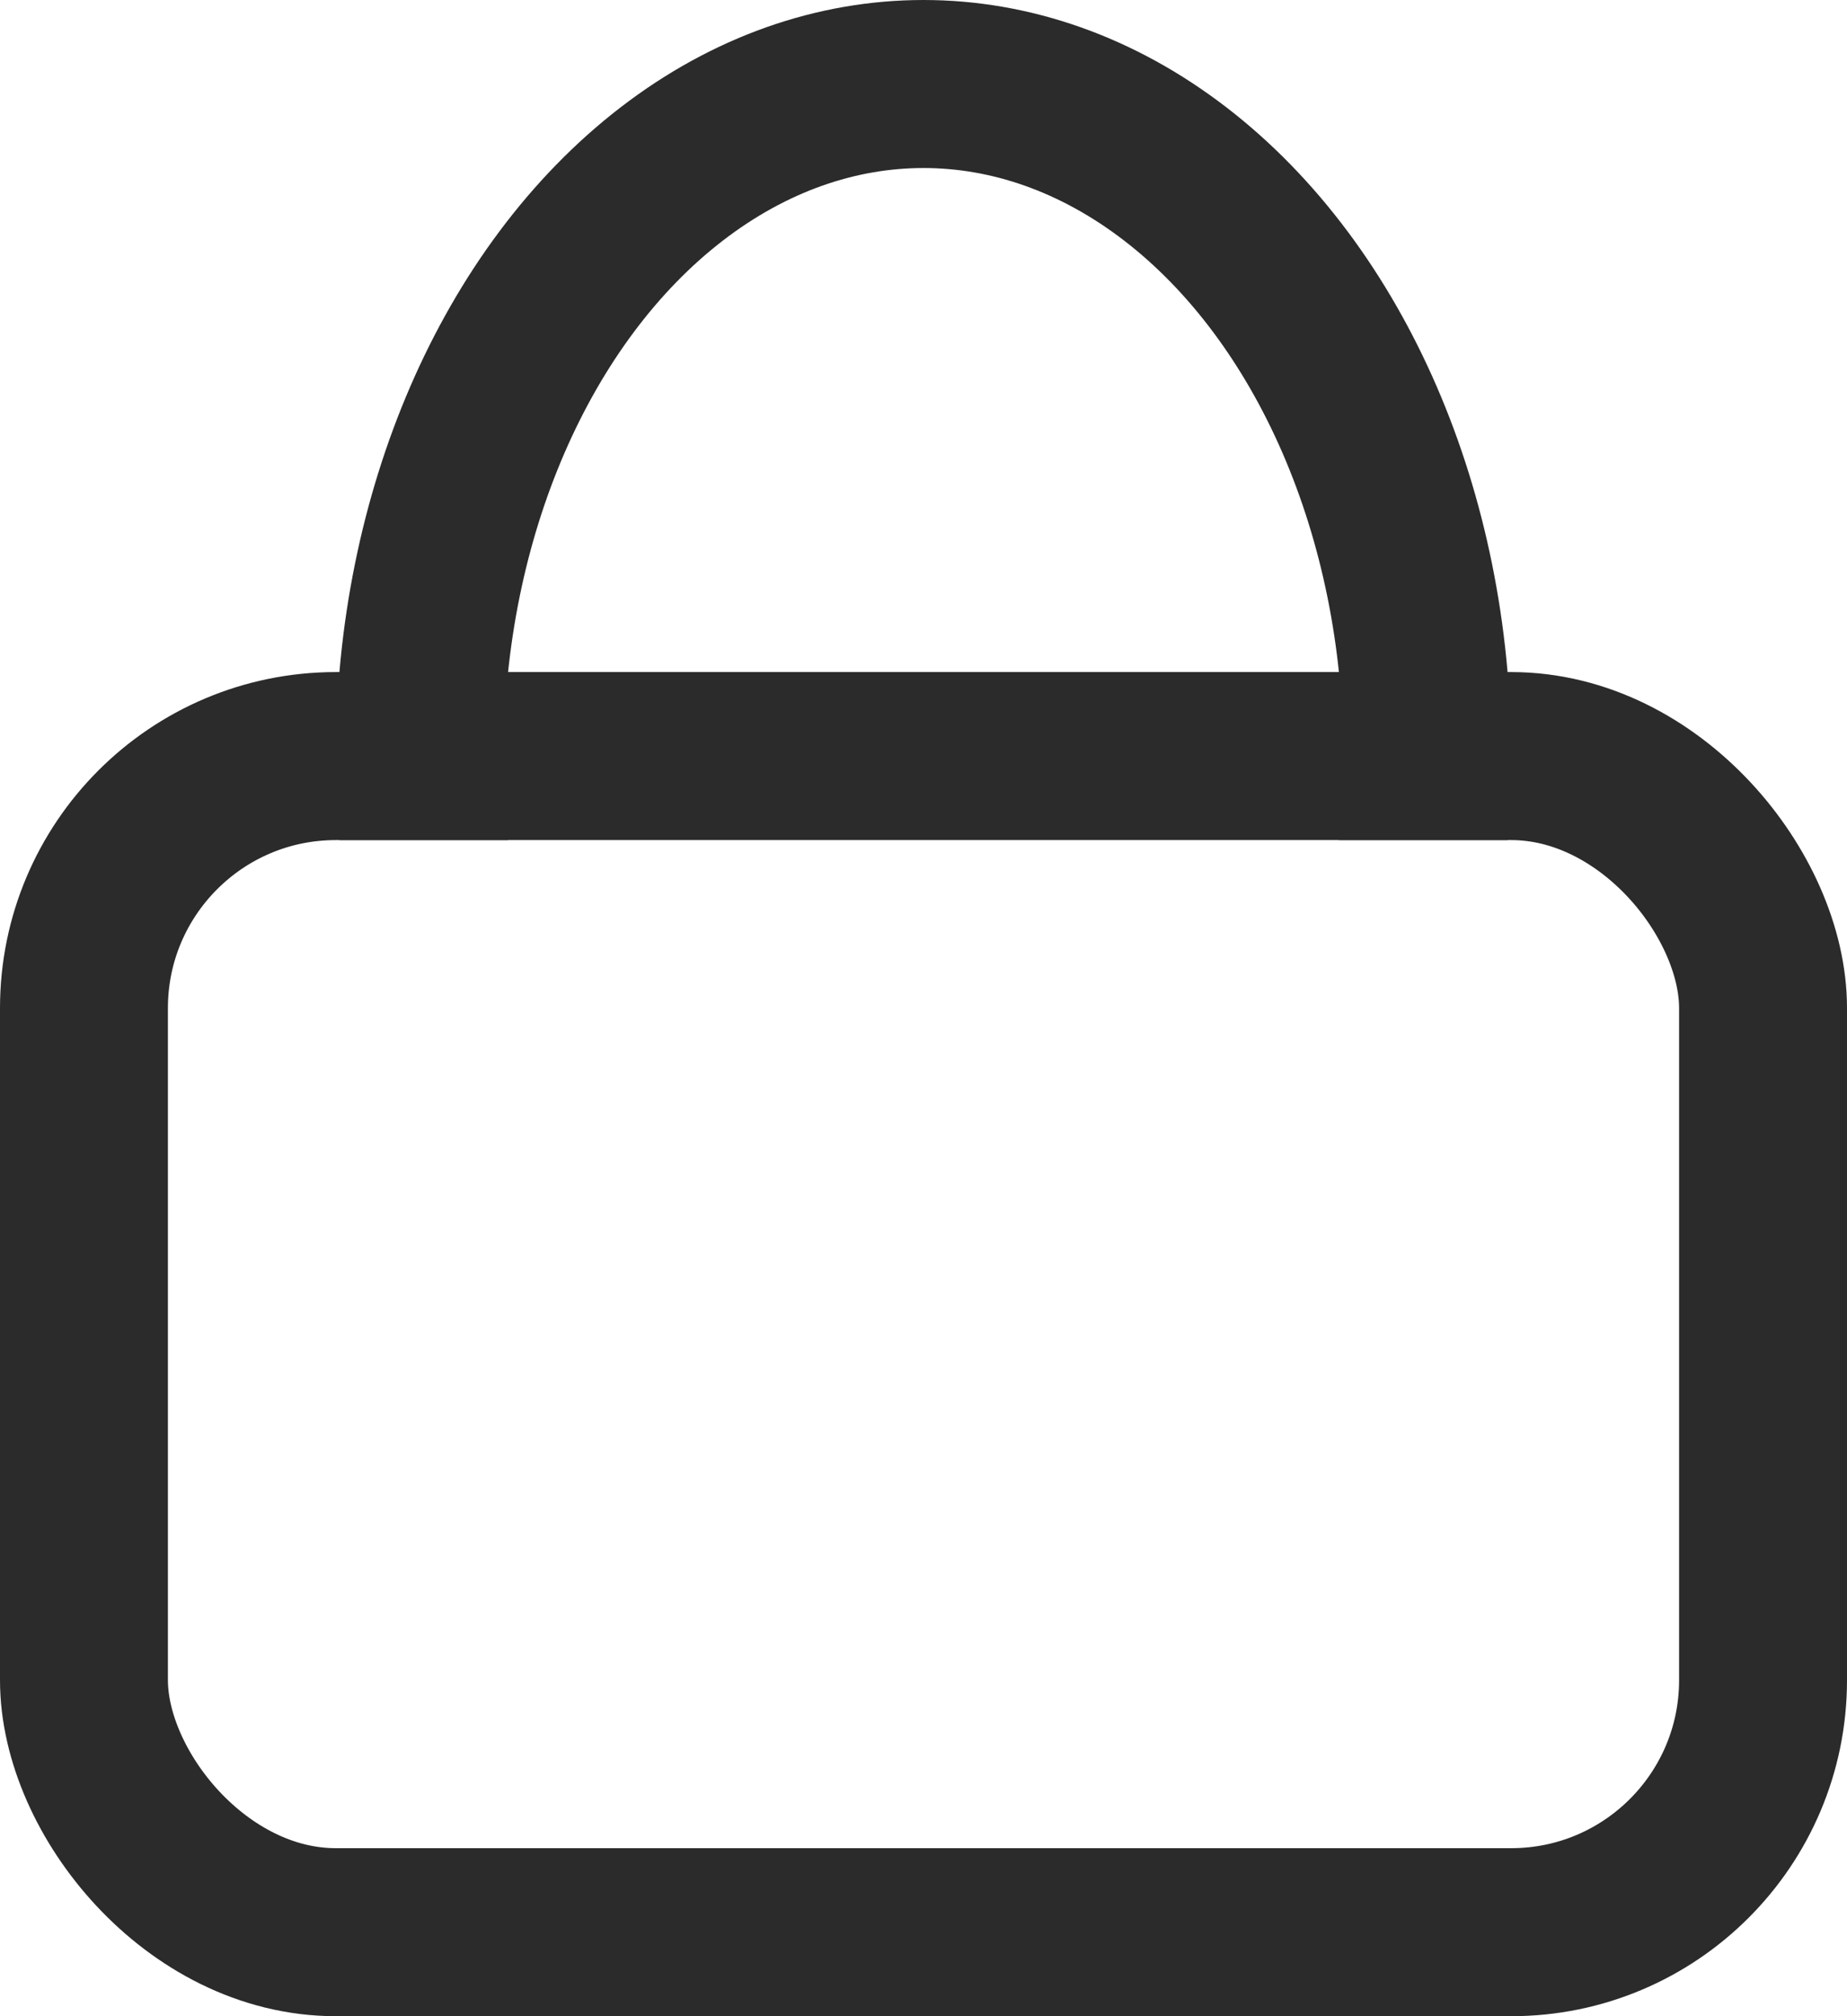 <svg viewBox="0 0 11 12" xmlns="http://www.w3.org/2000/svg"><defs><clipPath id="clip"><rect x="0" y="0" width="11" height="5" /></clipPath></defs><rect x="0.5" y="4.5" width="10" height="7" rx="1.5" style="stroke:#2b2b2b;stroke-width:1;fill:none"/><ellipse cx="5.5" cy="4.5" rx="3" ry="4" style="stroke:#2b2b2b;stroke-width:1;fill:none;clip-path: url(#clip)" /></svg>